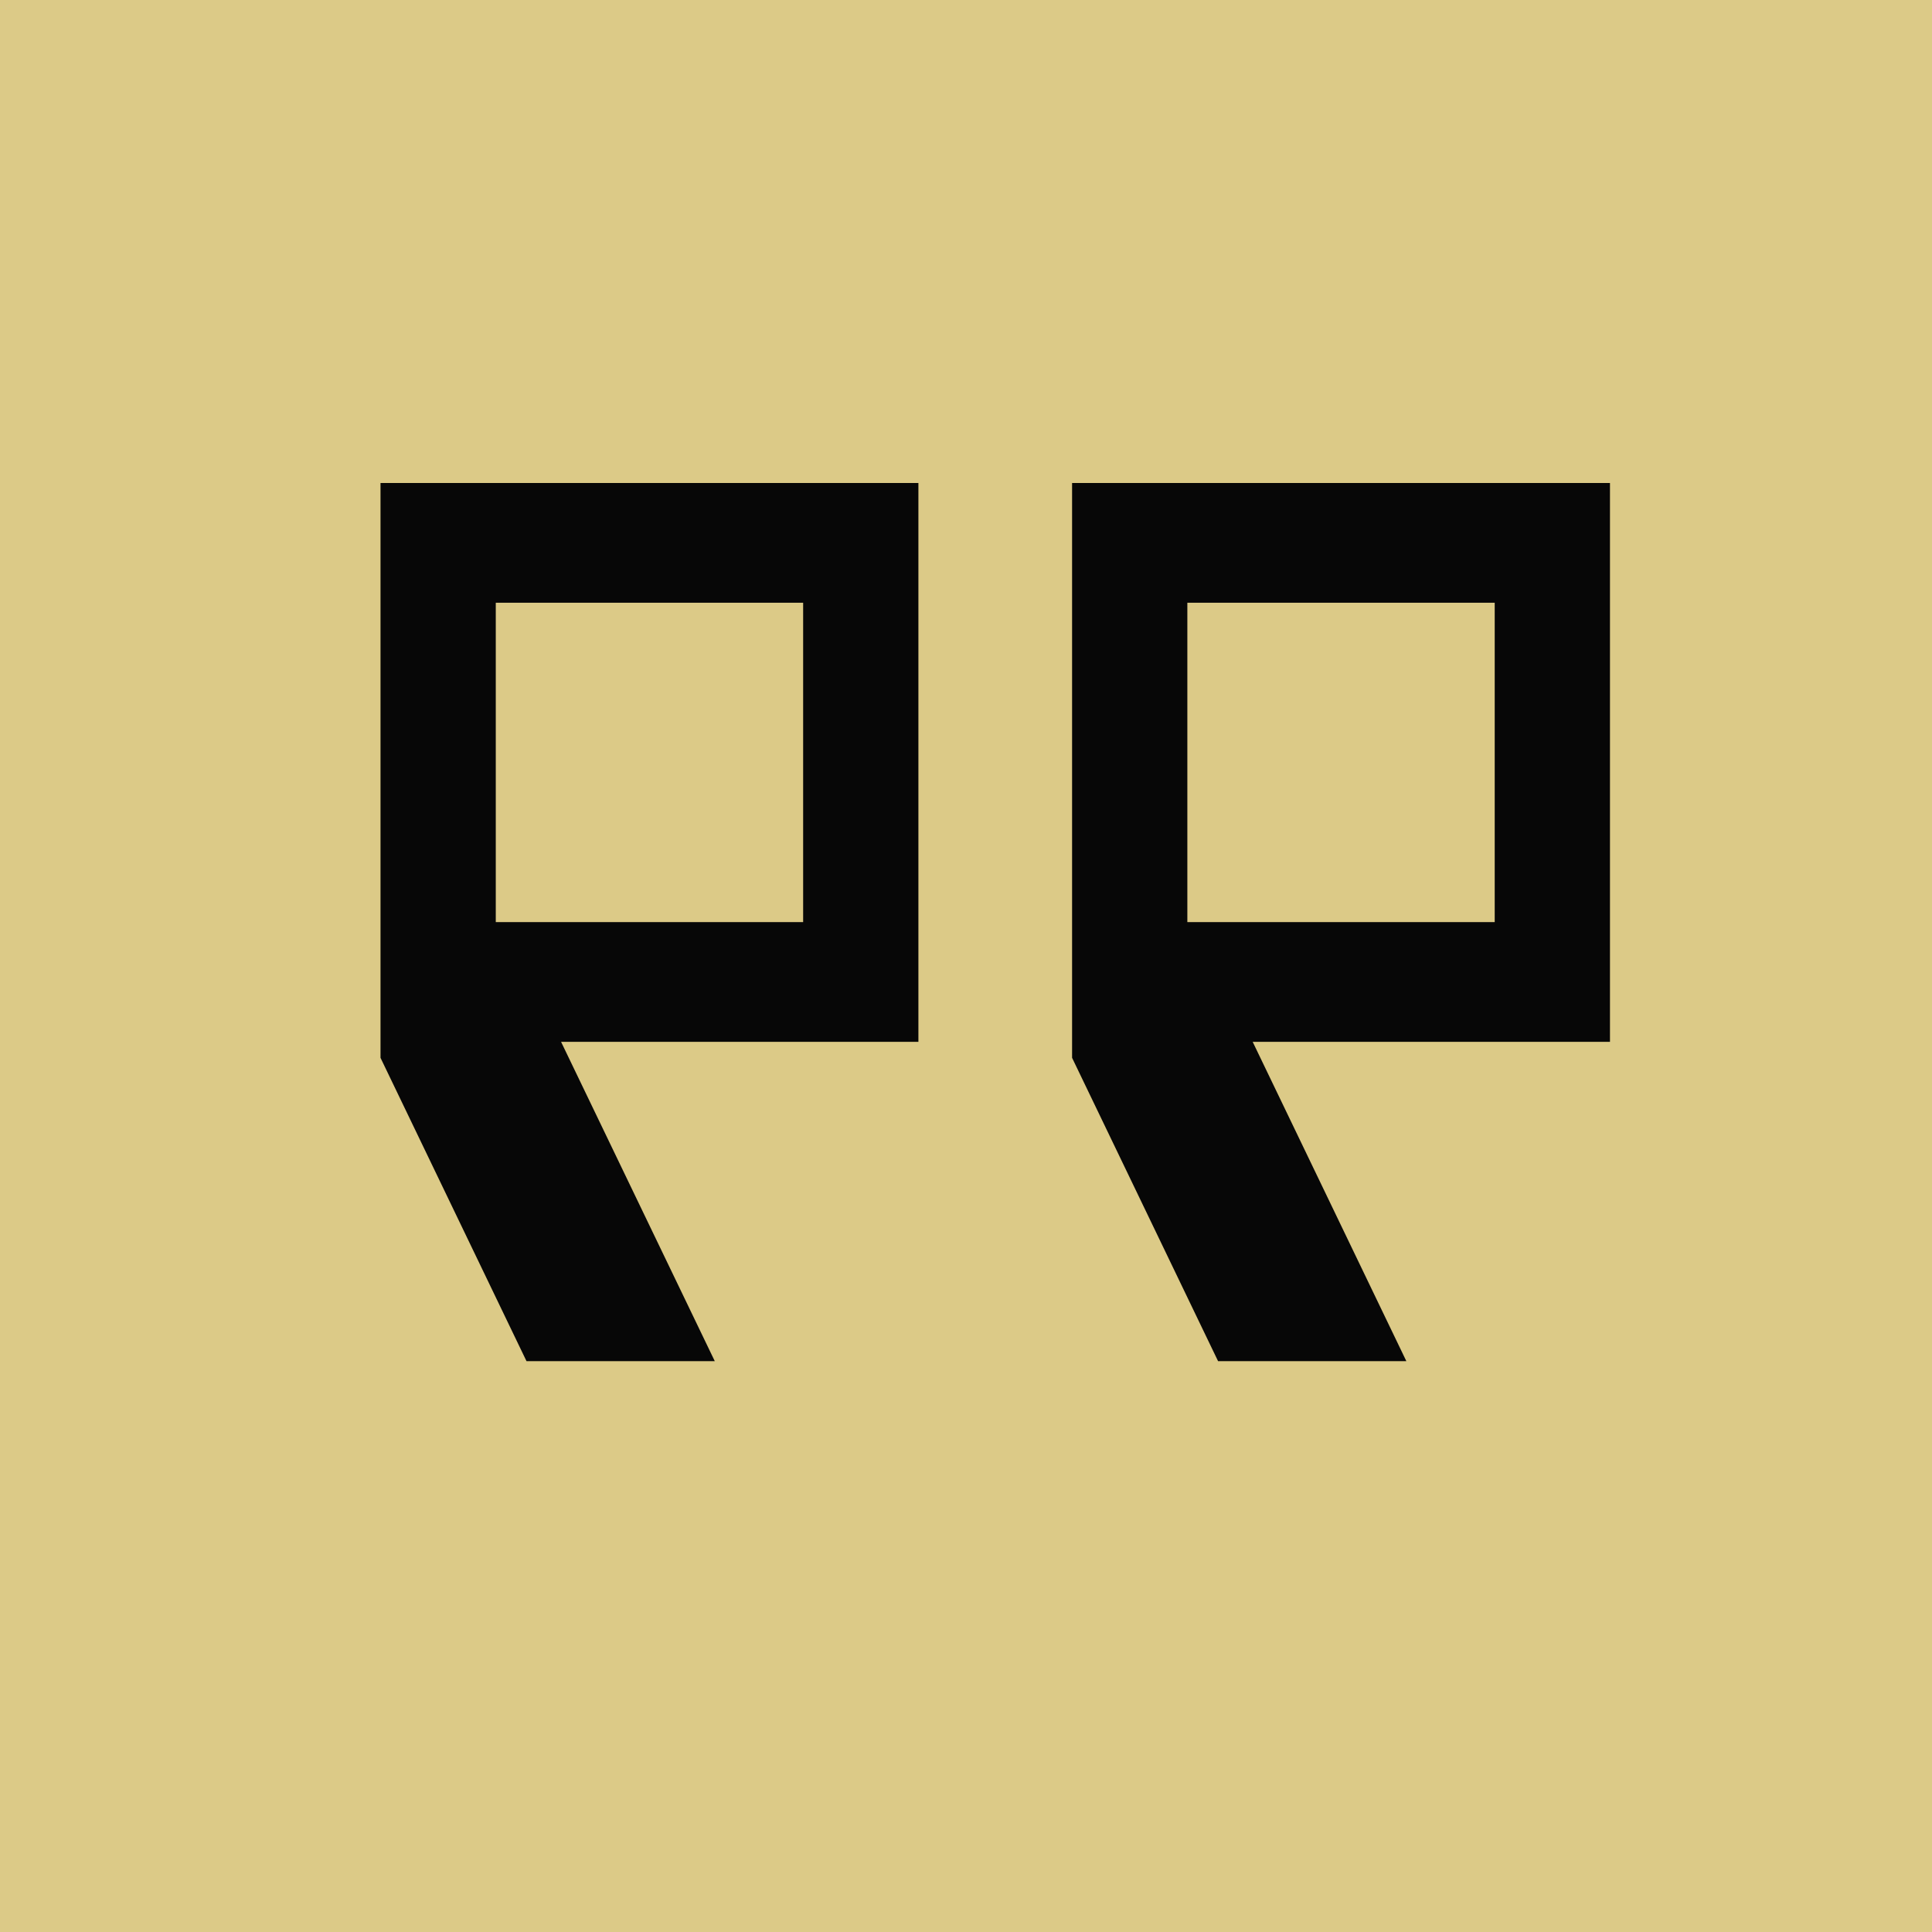 <svg xmlns="http://www.w3.org/2000/svg" width="44" height="44" viewBox="0 0 44 44" fill="none"><rect width="44" height="44" transform="matrix(-1 0 0 1 44 0)" fill="#DCCA87"></rect><path d="M18.291 21H11.291V13.727H18.291V21ZM34.041 21H27.041V13.727H34.041V21ZM16.279 31L12.778 23.727H20.916V11H8.666V24.091L11.991 31H16.279ZM32.029 31L28.529 23.727H36.666V11H24.416V24.091L27.741 31H32.029Z" fill="#070707"></path></svg>